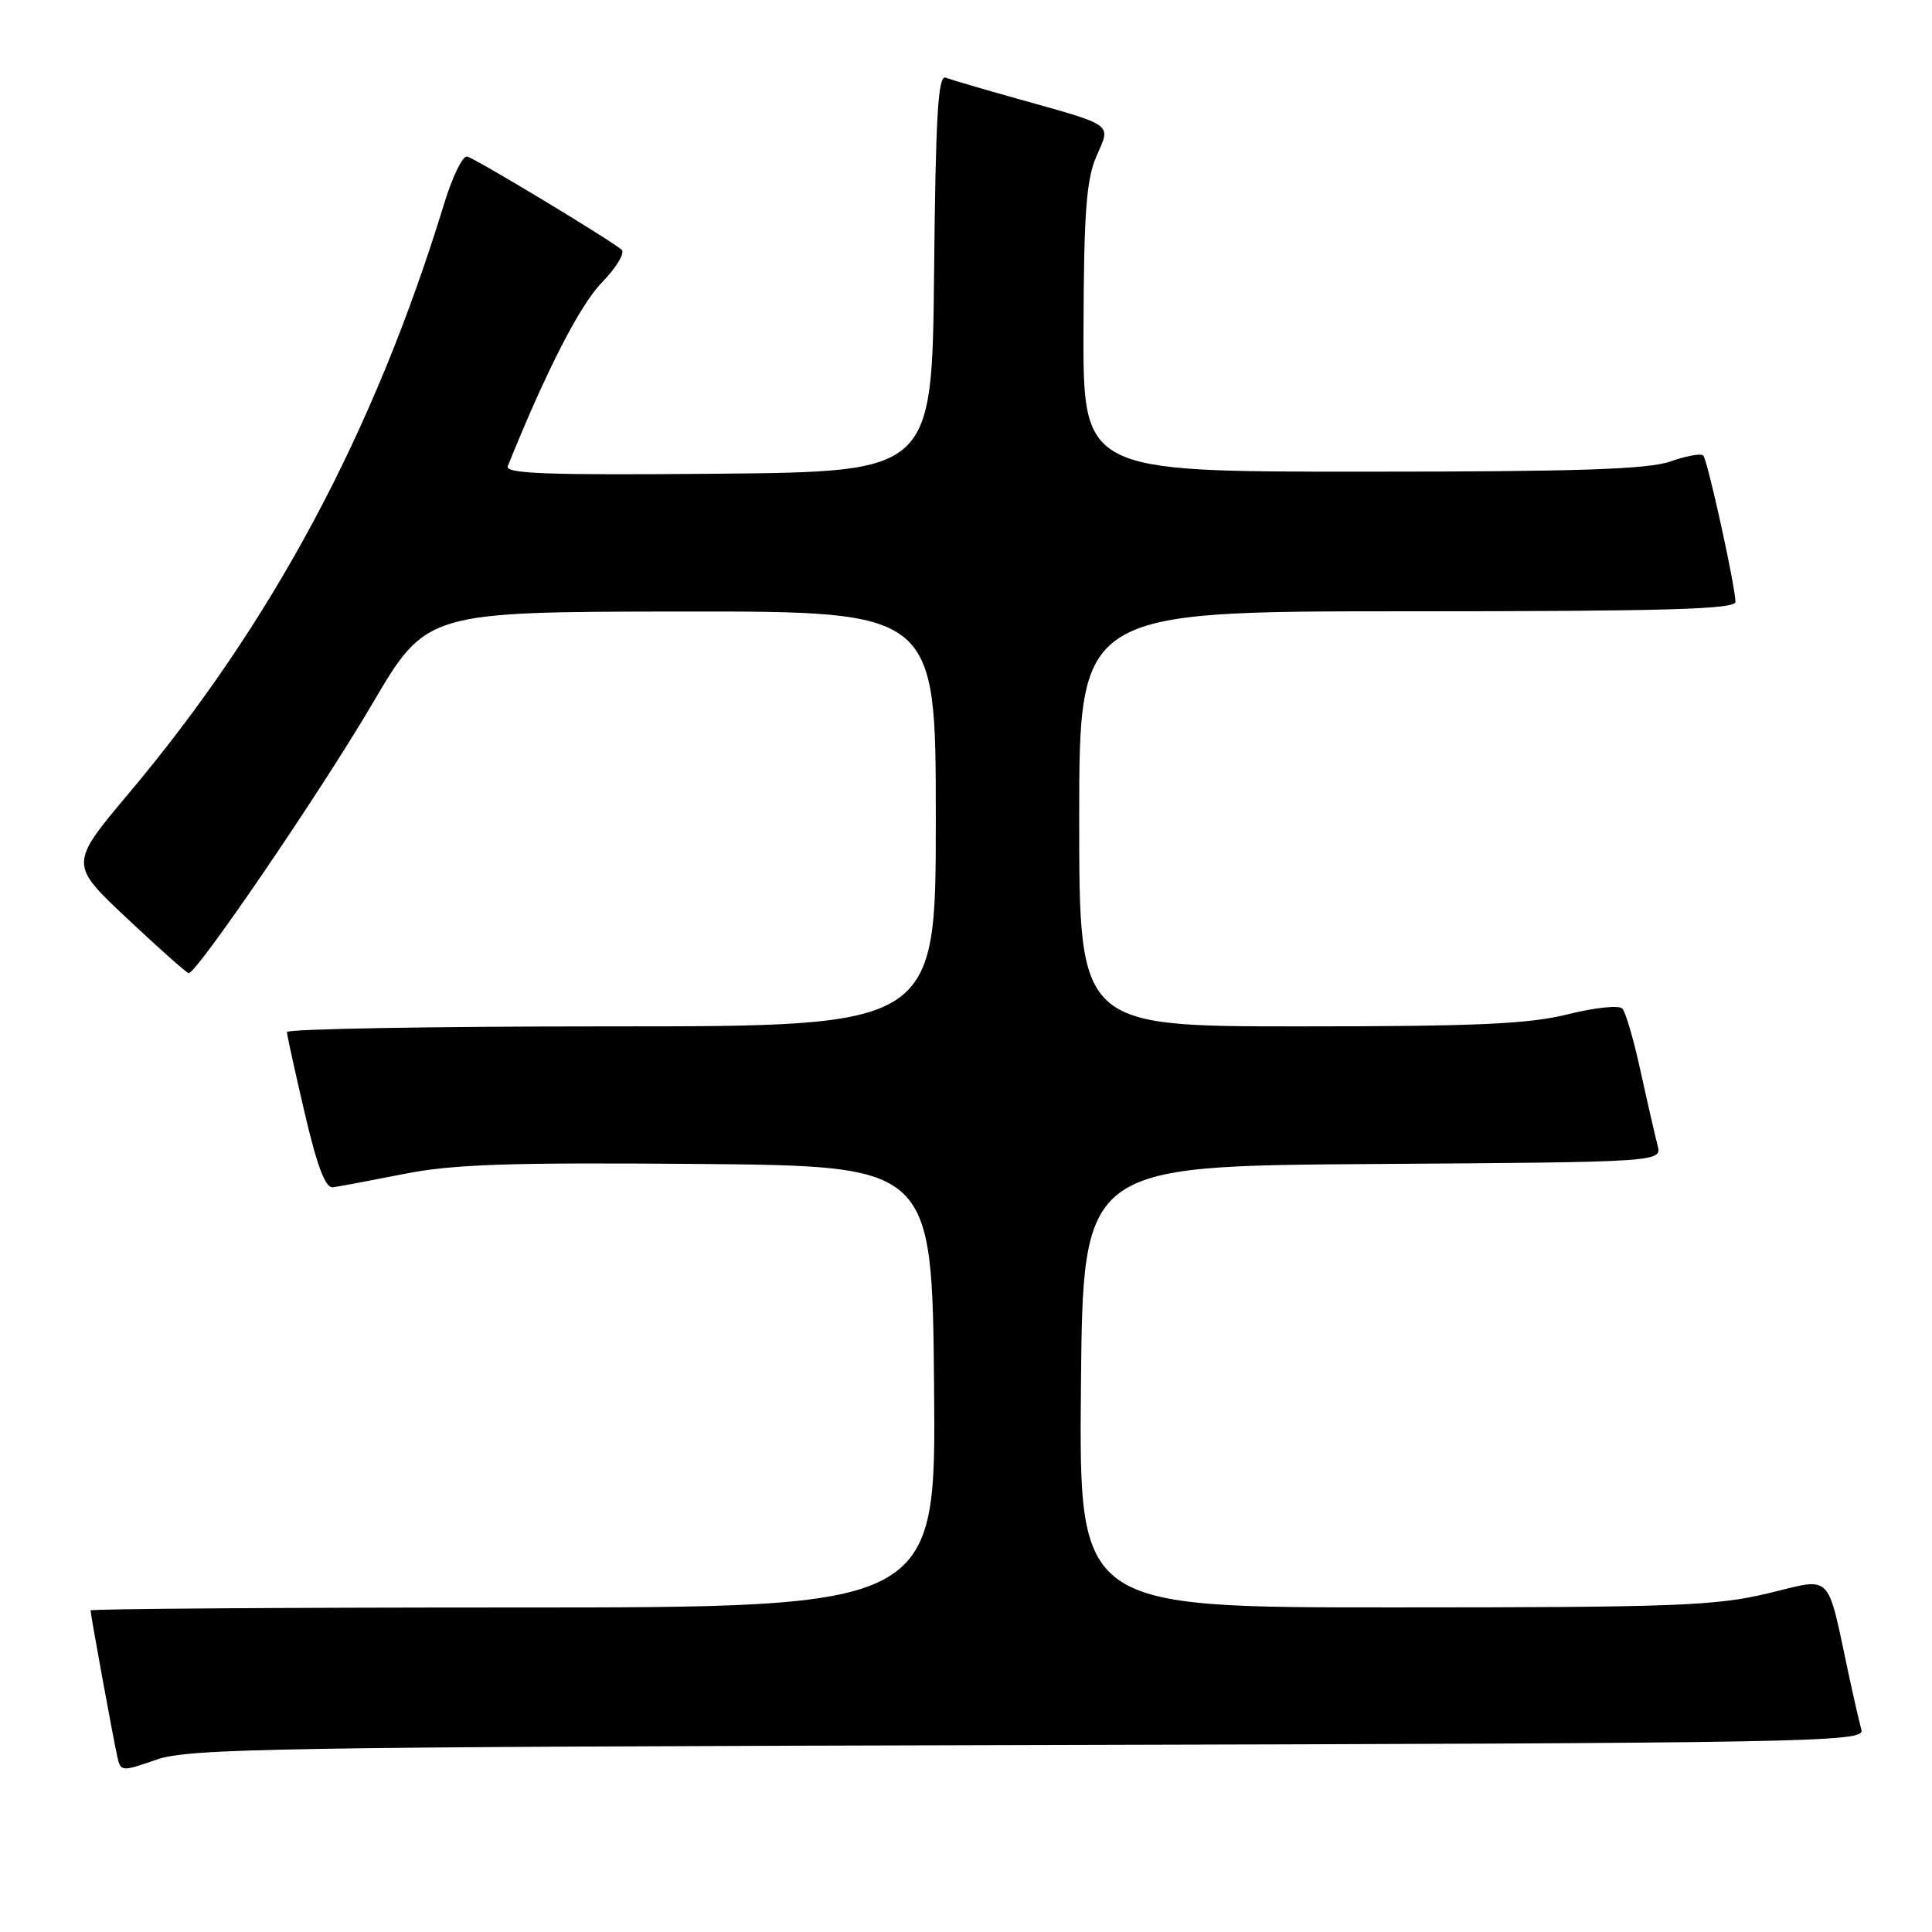 <?xml version="1.0" encoding="UTF-8" standalone="no"?>
<!DOCTYPE svg PUBLIC "-//W3C//DTD SVG 1.1//EN" "http://www.w3.org/Graphics/SVG/1.1/DTD/svg11.dtd" >
<svg xmlns="http://www.w3.org/2000/svg" xmlns:xlink="http://www.w3.org/1999/xlink" version="1.1" viewBox="0 0 256 256">
 <g >
 <path fill="currentColor"
d=" M 136.31 231.23 C 240.66 230.97 247.09 230.85 246.65 229.22 C 246.39 228.28 245.64 225.03 244.99 222.00 C 242.00 208.06 242.97 209.04 234.25 211.13 C 227.35 212.78 221.94 212.99 184.73 212.99 C 142.97 213.00 142.97 213.00 143.23 183.75 C 143.50 154.50 143.50 154.50 181.86 154.24 C 220.23 153.98 220.23 153.98 219.63 151.74 C 219.31 150.51 218.30 146.12 217.40 142.00 C 216.50 137.88 215.41 134.11 214.97 133.64 C 214.54 133.17 211.30 133.51 207.78 134.39 C 202.62 135.69 195.67 136.00 172.19 136.00 C 143.00 136.00 143.00 136.00 143.00 108.50 C 143.00 81.00 143.00 81.00 186.50 81.00 C 220.65 81.00 229.99 80.73 229.96 79.75 C 229.89 77.43 226.25 60.92 225.69 60.36 C 225.38 60.05 223.42 60.41 221.32 61.15 C 218.38 62.19 209.01 62.50 180.50 62.50 C 143.50 62.50 143.50 62.50 143.57 43.50 C 143.62 28.15 143.95 23.77 145.28 20.71 C 147.21 16.29 147.84 16.74 134.55 13.01 C 130.17 11.79 126.02 10.56 125.31 10.29 C 124.30 9.90 123.98 15.22 123.77 36.15 C 123.50 62.50 123.50 62.50 95.14 62.77 C 72.57 62.98 66.88 62.77 67.28 61.77 C 72.37 49.15 76.82 40.46 79.72 37.47 C 81.66 35.48 82.85 33.51 82.37 33.09 C 80.80 31.74 62.98 20.99 61.89 20.74 C 61.31 20.61 59.94 23.42 58.85 27.00 C 49.58 57.27 36.11 82.46 17.11 105.07 C 9.18 114.50 9.18 114.50 16.84 121.70 C 21.05 125.66 24.73 128.92 25.00 128.95 C 26.04 129.03 42.44 104.99 49.32 93.28 C 56.50 81.07 56.50 81.07 90.25 81.03 C 124.00 81.00 124.00 81.00 124.00 108.50 C 124.00 136.00 124.00 136.00 81.00 136.00 C 57.35 136.00 38.01 136.34 38.02 136.75 C 38.03 137.16 39.09 142.00 40.38 147.50 C 42.02 154.54 43.12 157.45 44.11 157.32 C 44.87 157.23 49.10 156.43 53.50 155.56 C 59.98 154.27 67.39 154.02 92.50 154.23 C 123.50 154.50 123.50 154.50 123.77 183.75 C 124.03 213.00 124.03 213.00 68.02 213.00 C 37.21 213.00 12.00 213.18 12.00 213.39 C 12.00 213.93 14.94 230.02 15.52 232.65 C 15.98 234.78 16.05 234.79 20.74 233.16 C 25.03 231.67 36.36 231.48 136.31 231.23 Z "/>
</g>
</svg>